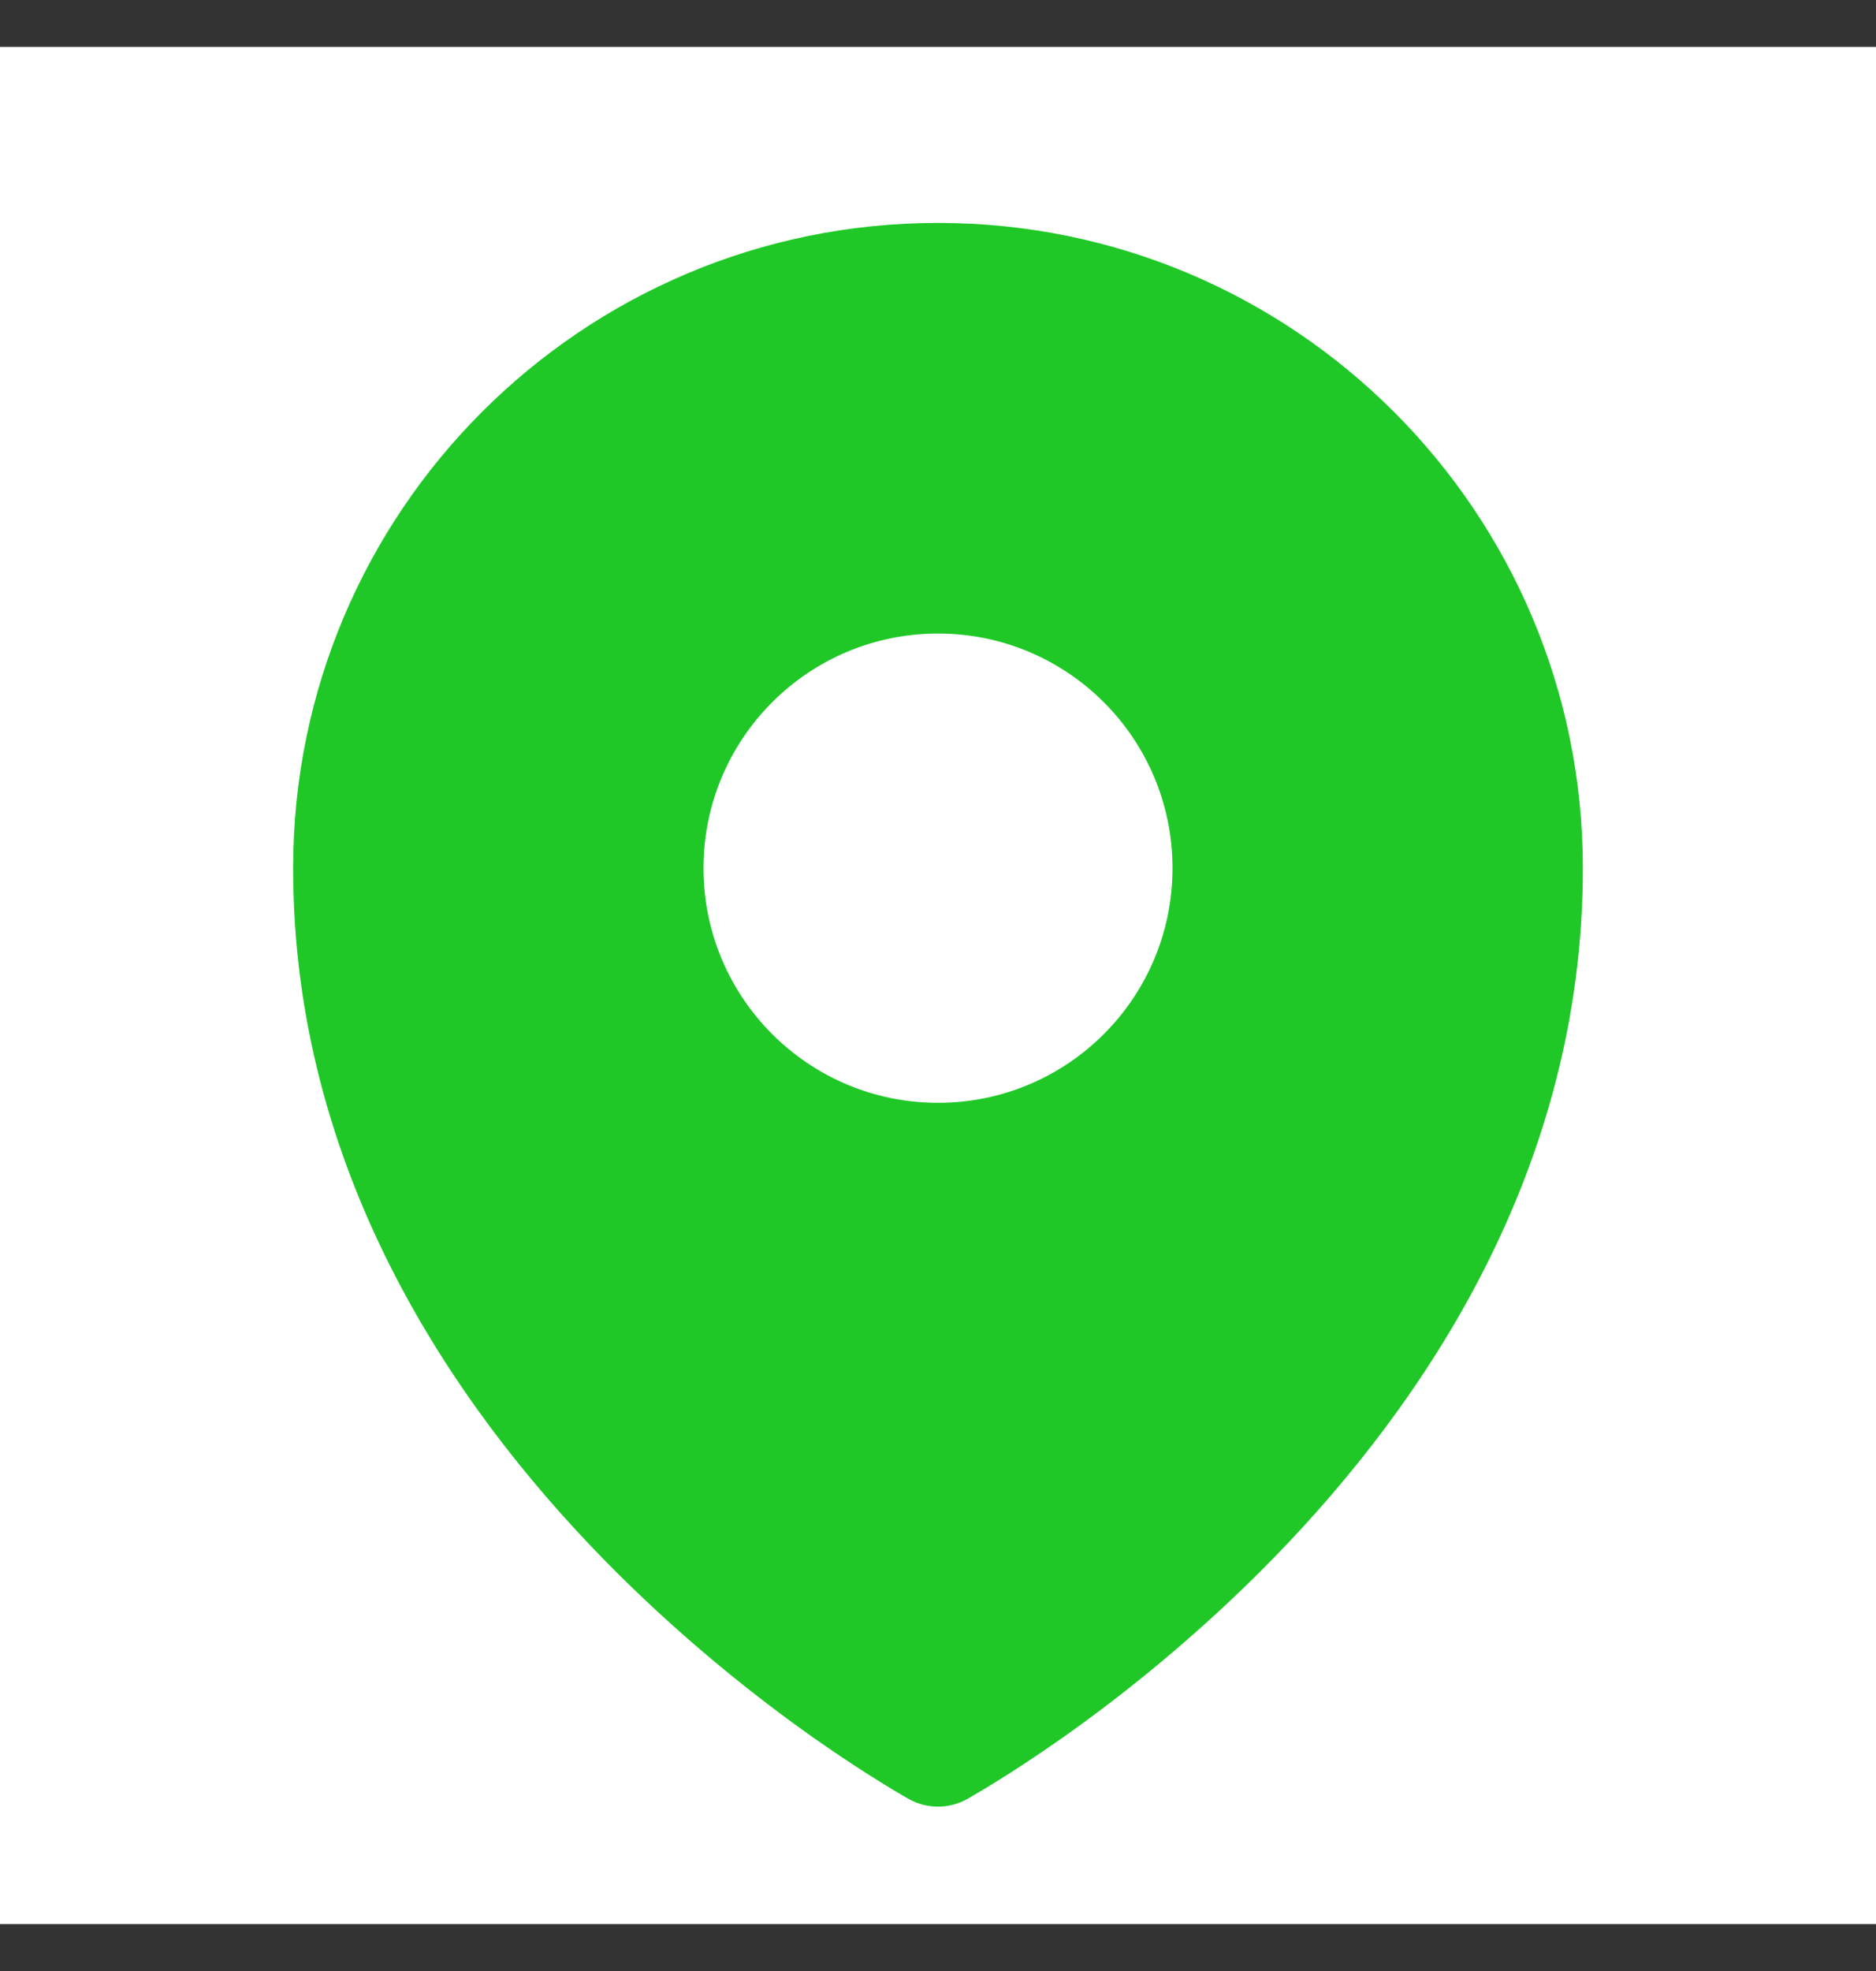 <svg width="20" height="21" viewBox="0 0 20 21" fill="none" xmlns="http://www.w3.org/2000/svg">
<rect x="0" y="0" width="20" height="21" fill="#333333" stroke="none"/>
<rect width="20" height="20" transform="translate(0 0.5)" fill="white"/>
<path fill-rule="evenodd" clip-rule="evenodd" d="M9.616 19.126C9.642 19.14 9.661 19.152 9.675 19.16L9.699 19.173C9.884 19.274 10.115 19.274 10.301 19.173L10.325 19.16C10.339 19.152 10.358 19.14 10.383 19.126C10.434 19.097 10.506 19.054 10.596 18.998C10.777 18.887 11.032 18.723 11.337 18.508C11.946 18.078 12.758 17.439 13.572 16.606C15.192 14.947 16.875 12.455 16.875 9.25C16.875 5.453 13.797 2.375 10 2.375C6.203 2.375 3.125 5.453 3.125 9.25C3.125 12.455 4.808 14.947 6.428 16.606C7.242 17.439 8.054 18.078 8.663 18.508C8.968 18.723 9.223 18.887 9.404 18.998C9.494 19.054 9.566 19.097 9.616 19.126ZM10 11.75C11.381 11.75 12.5 10.631 12.5 9.25C12.5 7.869 11.381 6.75 10 6.75C8.619 6.75 7.5 7.869 7.5 9.25C7.5 10.631 8.619 11.75 10 11.75Z" fill="#1FC827"/>
</svg>
